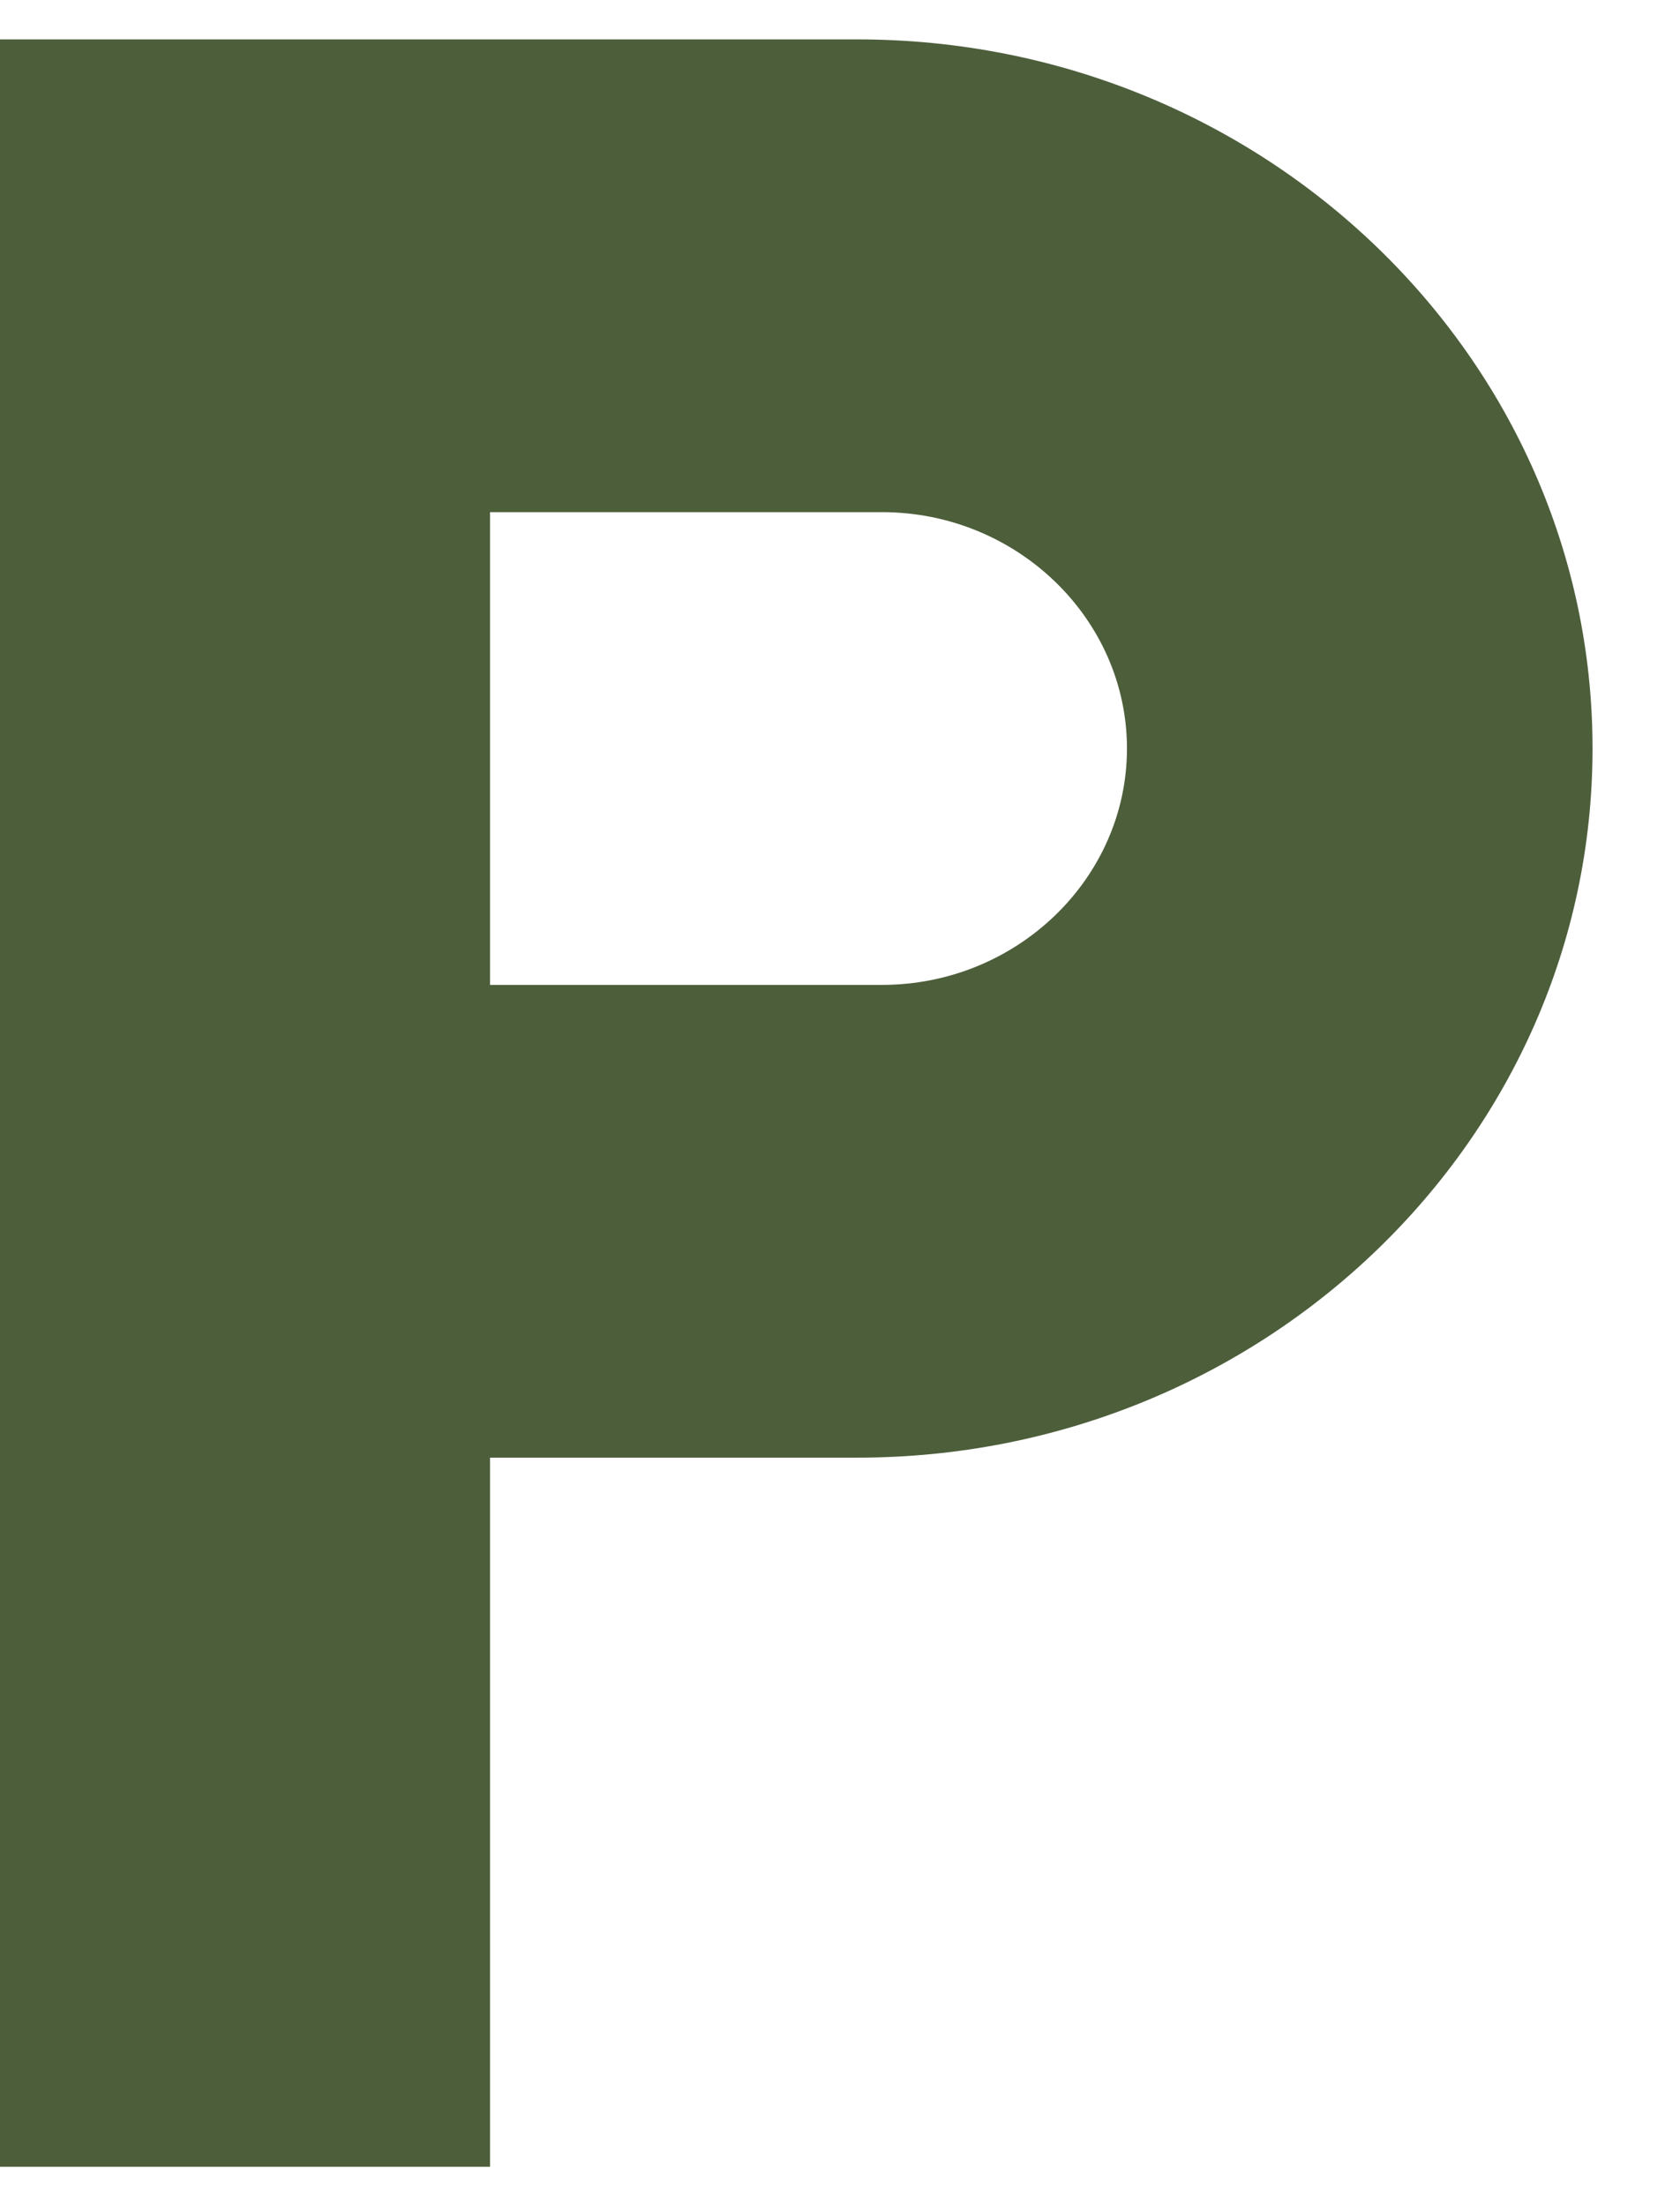 <svg width="16" height="21" viewBox="0 0 16 21" fill="none" xmlns="http://www.w3.org/2000/svg">
<path d="M8.167 0.375H0V20.625H4.667V13.875H8.167C12.028 13.875 15.167 10.849 15.167 7.125C15.167 3.401 12.028 0.375 8.167 0.375ZM8.4 9.375H4.667V4.875H8.4C9.683 4.875 10.733 5.888 10.733 7.125C10.733 8.363 9.683 9.375 8.4 9.375Z" fill="#4D5E3B"/>
</svg>
